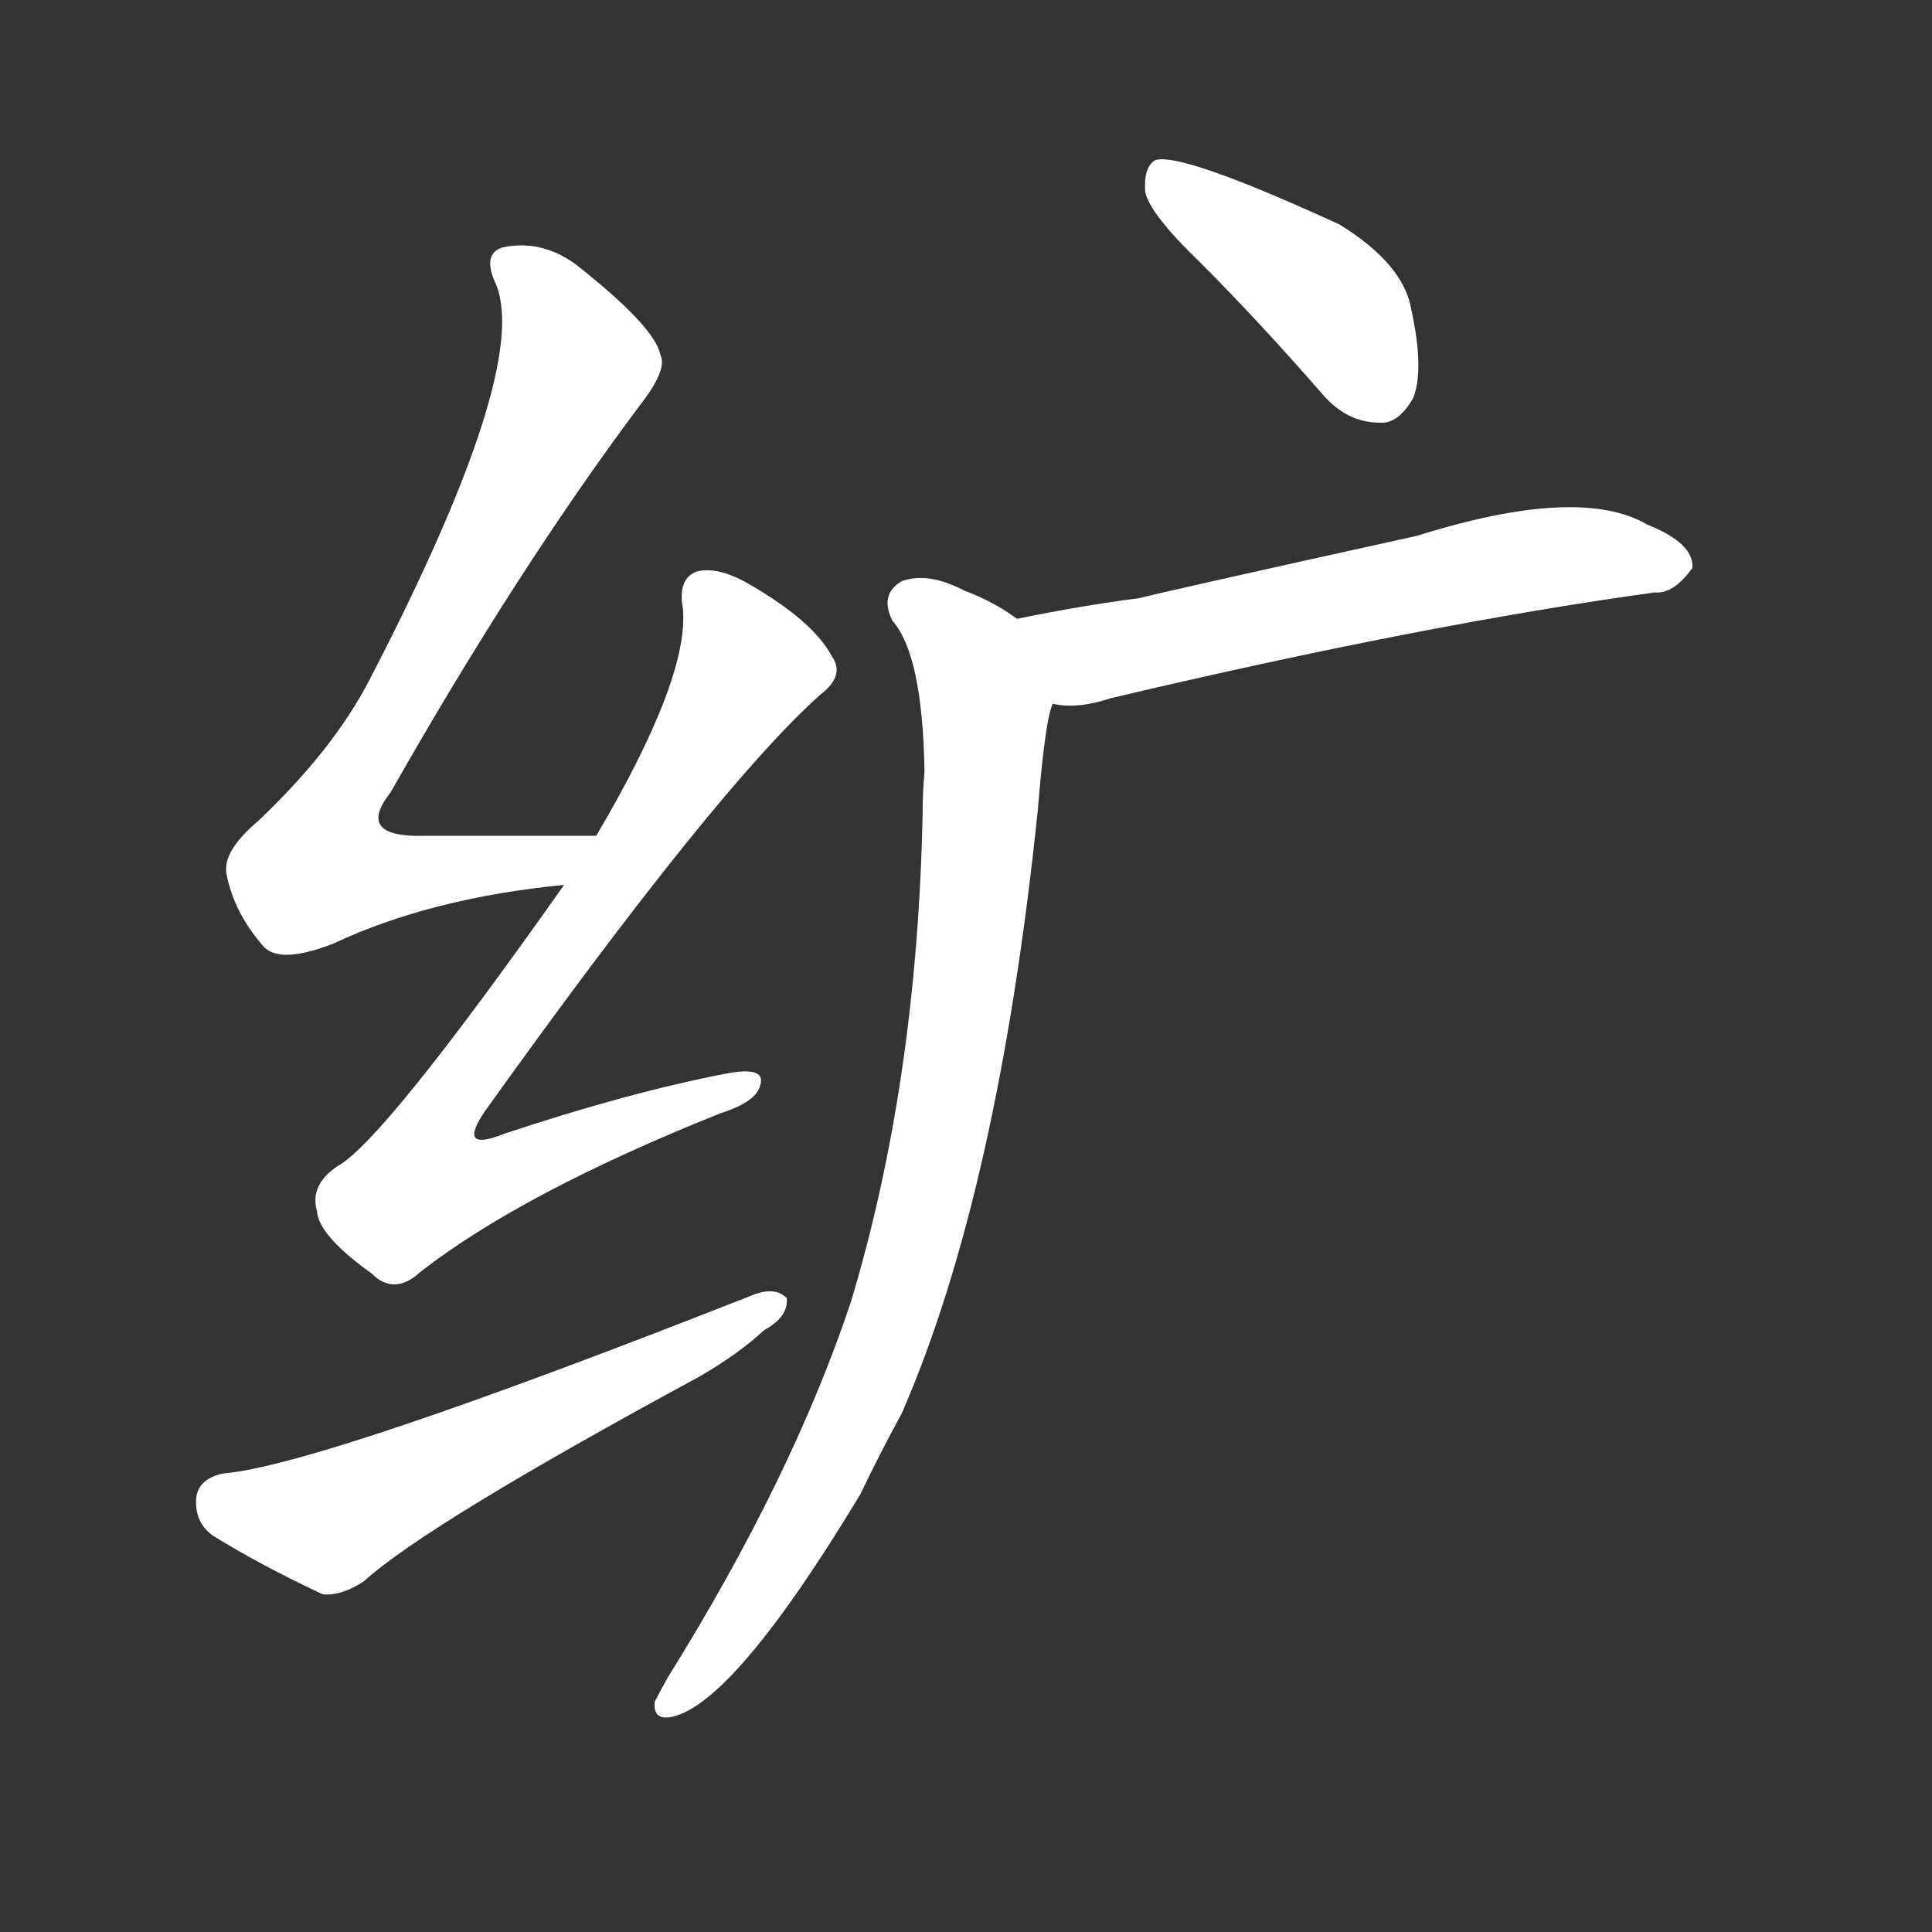 <svg version="1.1" viewBox="0 0 1024 1024" xmlns="http://www.w3.org/2000/svg">
  <rect x="0" y="0" width="1024" height="1024" fill="#333333" stroke="none"/>
  <g transform="scale(1, -1) translate(0, -900)">
    <style type="text/css">
        .stroke1 {fill: #FFFFFF;}
        .stroke2 {fill: #FFFFFF;}
        .stroke3 {fill: #FFFFFF;}
        .stroke4 {fill: #FFFFFF;}
        .stroke5 {fill: #FFFFFF;}
        .stroke6 {fill: #FFFFFF;}
        .stroke7 {fill: #FFFFFF;}
        .stroke8 {fill: #FFFFFF;}
        .stroke9 {fill: #FFFFFF;}
        .stroke10 {fill: #FFFFFF;}
        .stroke11 {fill: #FFFFFF;}
        .stroke12 {fill: #FFFFFF;}
        .stroke13 {fill: #FFFFFF;}
        .stroke14 {fill: #FFFFFF;}
        .stroke15 {fill: #FFFFFF;}
        .stroke16 {fill: #FFFFFF;}
        .stroke17 {fill: #FFFFFF;}
        .stroke18 {fill: #FFFFFF;}
        .stroke19 {fill: #FFFFFF;}
        .stroke20 {fill: #FFFFFF;}
        text {
            font-family: Helvetica;
            font-size: 50px;
            fill: #FFFFFF;}
            paint-order: stroke;
            stroke: #000000;
            stroke-width: 4px;
            stroke-linecap: butt;
            stroke-linejoin: miter;
            font-weight: 800;
        }
    </style>

    <path d="M 316 457 Q 267 457 225 457 Q 188 456 207 480 Q 274 598 339 685 Q 354 704 350 712 Q 347 727 305 760 Q 287 773 267 769 Q 255 766 263 749 Q 281 704 196 540 Q 177 503 137 465 Q 118 449 120 437 Q 124 416 140 398 Q 149 389 177 400 Q 228 424 299 431 C 329 434 346 457 316 457 Z" class="stroke1"/>
    <path d="M 299 431 Q 203 295 179 282 Q 164 272 168 258 Q 169 245 197 225 Q 209 213 223 226 Q 277 268 382 310 Q 401 316 403 325 Q 406 335 385 331 Q 333 321 267 299 Q 242 289 257 311 Q 380 483 435 532 Q 448 542 441 552 Q 431 571 396 591 Q 380 600 369 597 Q 359 593 362 577 Q 365 540 316 457 L 299 431 Z" class="stroke2"/>
    <path d="M 118 119 Q 105 116 104 106 Q 103 93 113 86 Q 137 71 171 55 Q 181 54 193 62 Q 226 92 370 170 Q 391 182 405 195 Q 418 202 417 212 Q 411 218 400 214 Q 169 123 118 119 Z" class="stroke3"/>
    <path d="M 636 761 Q 667 730 701 691 Q 714 676 731 676 Q 741 675 749 689 Q 755 704 748 736 Q 744 760 710 781 Q 625 820 612 815 Q 606 811 607 798 Q 610 786 636 761 Z" class="stroke4"/>
    <path d="M 558 527 Q 571 524 589 530 Q 754 569 877 586 Q 887 585 897 599 Q 898 612 873 622 Q 837 643 751 616 Q 615 586 604 583 Q 573 579 539 572 C 510 566 528 529 558 527 Z" class="stroke5"/>
    <path d="M 539 572 Q 527 581 511 587 Q 492 597 478 592 Q 466 585 473 571 Q 489 553 490 491 Q 489 481 489 468 Q 486 326 451 210 Q 420 117 354 11 Q 350 4 347 -2 Q 346 -12 356 -10 Q 389 -3 456 108 Q 466 129 478 151 Q 529 268 550 470 Q 554 519 558 527 C 564 556 564 557 539 572 Z" class="stroke6"/>
</g></svg>